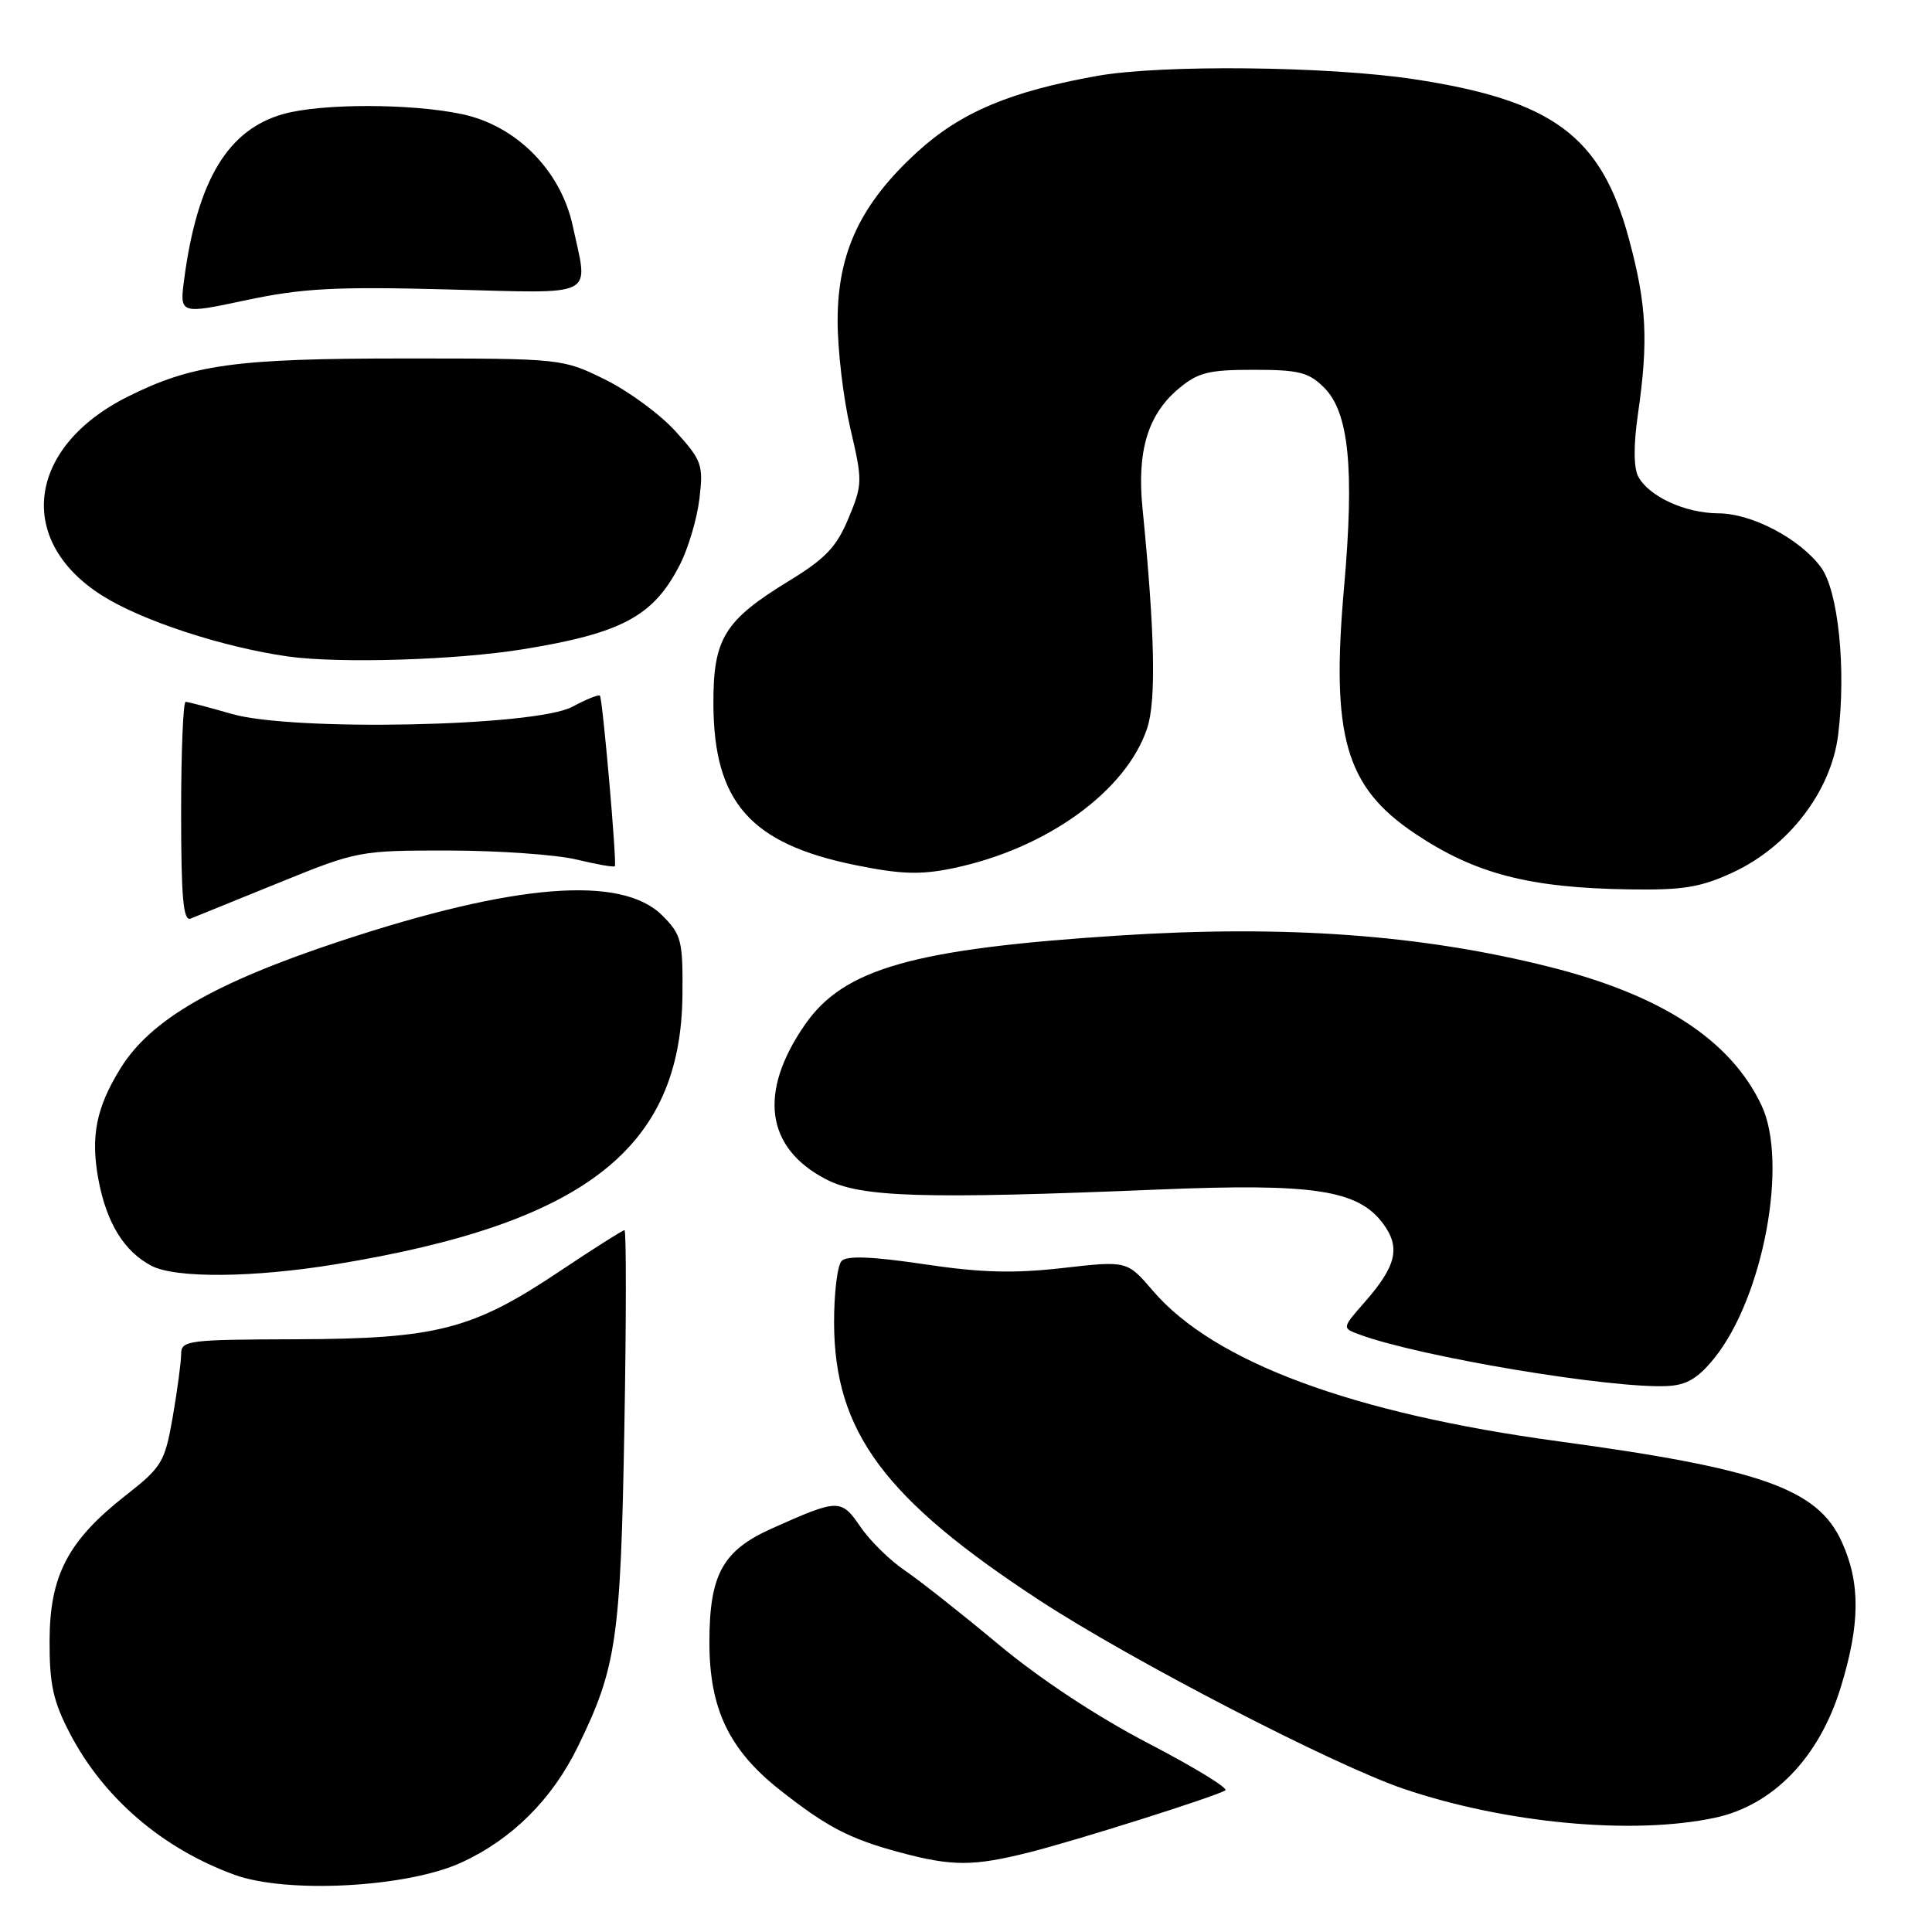 <?xml version="1.0" encoding="UTF-8" standalone="no"?>
<!DOCTYPE svg PUBLIC "-//W3C//DTD SVG 1.1//EN" "http://www.w3.org/Graphics/SVG/1.1/DTD/svg11.dtd" >
<svg xmlns="http://www.w3.org/2000/svg" xmlns:xlink="http://www.w3.org/1999/xlink" version="1.1" viewBox="0 0 256 256">
 <g >
 <path fill="currentColor"
d=" M 61.10 246.81 C 67.82 243.74 73.14 238.45 76.56 231.46 C 81.69 220.97 82.24 217.26 82.73 189.25 C 82.99 174.81 82.99 163.00 82.75 163.00 C 82.51 163.00 78.62 165.47 74.11 168.48 C 62.62 176.18 57.85 177.40 39.25 177.46 C 24.90 177.50 24.00 177.61 24.00 179.42 C 24.00 180.47 23.50 184.22 22.89 187.74 C 21.84 193.76 21.47 194.37 16.64 198.16 C 9.00 204.15 6.58 208.78 6.57 217.44 C 6.55 223.20 7.05 225.46 9.28 229.72 C 13.74 238.26 21.52 244.94 31.08 248.42 C 38.03 250.95 53.91 250.10 61.10 246.81 Z  M 136.36 245.45 C 142.62 243.88 160.80 238.13 162.36 237.24 C 162.83 236.97 158.24 234.16 152.16 231.00 C 145.32 227.44 137.74 222.43 132.28 217.87 C 127.42 213.82 121.85 209.42 119.89 208.09 C 117.92 206.76 115.28 204.17 114.02 202.32 C 111.45 198.57 111.11 198.58 102.32 202.51 C 95.74 205.45 94.00 208.62 94.00 217.63 C 94.00 226.40 96.59 231.84 103.29 237.14 C 109.56 242.09 112.55 243.65 119.23 245.45 C 126.15 247.31 128.97 247.31 136.36 245.45 Z  M 227.20 240.87 C 234.91 239.24 241.03 232.92 243.89 223.64 C 246.49 215.21 246.53 209.77 244.05 204.31 C 240.86 197.28 233.39 194.63 206.50 190.98 C 179.16 187.27 160.84 180.47 152.76 171.03 C 149.35 167.05 149.35 167.05 140.81 168.02 C 134.27 168.76 129.96 168.64 122.42 167.51 C 115.64 166.50 112.24 166.36 111.53 167.07 C 110.96 167.64 110.51 171.34 110.52 175.30 C 110.57 189.72 117.17 198.62 137.86 212.13 C 150.06 220.09 176.74 233.89 186.00 237.03 C 199.51 241.61 216.34 243.18 227.20 240.87 Z  M 227.15 179.97 C 233.65 171.91 236.99 154.00 233.40 146.44 C 229.31 137.81 220.15 131.84 205.29 128.11 C 188.35 123.85 170.35 122.54 148.32 123.96 C 121.03 125.72 111.81 128.33 106.67 135.76 C 100.44 144.74 101.45 152.12 109.47 156.27 C 114.09 158.66 122.26 158.91 153.50 157.62 C 174.05 156.77 179.94 157.66 183.26 162.13 C 185.61 165.30 185.04 167.74 180.82 172.55 C 177.81 175.98 177.81 175.98 180.16 176.84 C 188.12 179.78 213.40 184.01 220.90 183.66 C 223.48 183.54 224.98 182.65 227.15 179.97 Z  M 44.50 167.52 C 77.46 162.12 90.26 152.16 90.43 131.77 C 90.49 124.64 90.29 123.84 87.76 121.31 C 82.37 115.92 68.22 117.05 45.07 124.71 C 28.37 130.24 19.94 135.12 15.96 141.57 C 12.73 146.79 11.98 150.61 13.05 156.34 C 14.13 162.08 16.48 165.87 20.10 167.74 C 23.34 169.40 33.56 169.31 44.50 167.52 Z  M 37.00 116.95 C 47.36 112.74 47.66 112.69 59.50 112.70 C 66.10 112.71 73.70 113.25 76.38 113.89 C 79.07 114.54 81.36 114.94 81.47 114.78 C 81.76 114.37 79.85 92.56 79.49 92.18 C 79.32 92.00 77.68 92.66 75.84 93.65 C 71.00 96.27 38.74 96.94 30.68 94.59 C 27.66 93.72 24.92 93.00 24.60 93.00 C 24.27 93.00 24.00 99.57 24.00 107.61 C 24.00 118.89 24.28 122.10 25.25 121.72 C 25.94 121.44 31.22 119.30 37.00 116.95 Z  M 229.66 115.58 C 237.04 112.14 242.63 104.83 243.56 97.40 C 244.65 88.67 243.58 78.26 241.28 75.16 C 238.47 71.37 232.14 68.04 227.70 68.02 C 223.31 68.00 218.49 65.79 217.08 63.15 C 216.46 61.99 216.44 59.01 217.03 54.91 C 218.44 45.15 218.20 40.38 215.84 31.65 C 212.17 18.02 205.75 13.27 187.26 10.48 C 175.88 8.77 153.96 8.54 145.43 10.05 C 133.89 12.10 127.30 14.88 121.56 20.12 C 114.05 26.98 111.00 33.42 110.99 42.45 C 110.98 46.33 111.74 52.76 112.67 56.75 C 114.31 63.75 114.30 64.17 112.43 68.67 C 110.86 72.46 109.38 74.02 104.58 76.95 C 95.97 82.21 94.49 84.61 94.53 93.33 C 94.59 106.29 99.43 111.79 113.29 114.62 C 119.38 115.86 121.96 115.94 126.26 115.05 C 138.65 112.48 149.25 104.83 152.01 96.48 C 153.22 92.82 153.02 83.84 151.39 67.36 C 150.63 59.80 152.09 54.94 156.14 51.53 C 158.73 49.35 160.12 49.00 166.12 49.00 C 172.12 49.00 173.42 49.33 175.46 51.37 C 178.74 54.64 179.48 62.10 178.10 77.76 C 176.34 97.58 178.26 104.26 187.49 110.45 C 195.46 115.79 202.62 117.66 216.00 117.85 C 223.05 117.96 225.38 117.57 229.66 115.58 Z  M 69.30 86.03 C 82.42 83.90 86.61 81.64 90.08 74.84 C 91.20 72.65 92.37 68.71 92.68 66.07 C 93.21 61.59 93.00 61.01 89.53 57.17 C 87.49 54.91 83.27 51.81 80.16 50.28 C 74.52 47.51 74.44 47.50 53.50 47.50 C 31.15 47.50 25.46 48.29 16.91 52.57 C 3.61 59.23 2.01 71.61 13.51 78.90 C 18.79 82.25 29.58 85.78 38.20 86.99 C 44.99 87.94 60.51 87.46 69.30 86.03 Z  M 59.25 38.35 C 79.40 38.87 77.97 39.60 75.90 29.96 C 74.32 22.60 68.42 16.64 61.20 15.12 C 54.47 13.70 42.66 13.69 37.58 15.10 C 30.20 17.15 26.15 23.88 24.41 36.95 C 23.79 41.65 23.79 41.65 32.64 39.77 C 40.04 38.20 44.42 37.96 59.25 38.35 Z "/>
</g>
</svg>